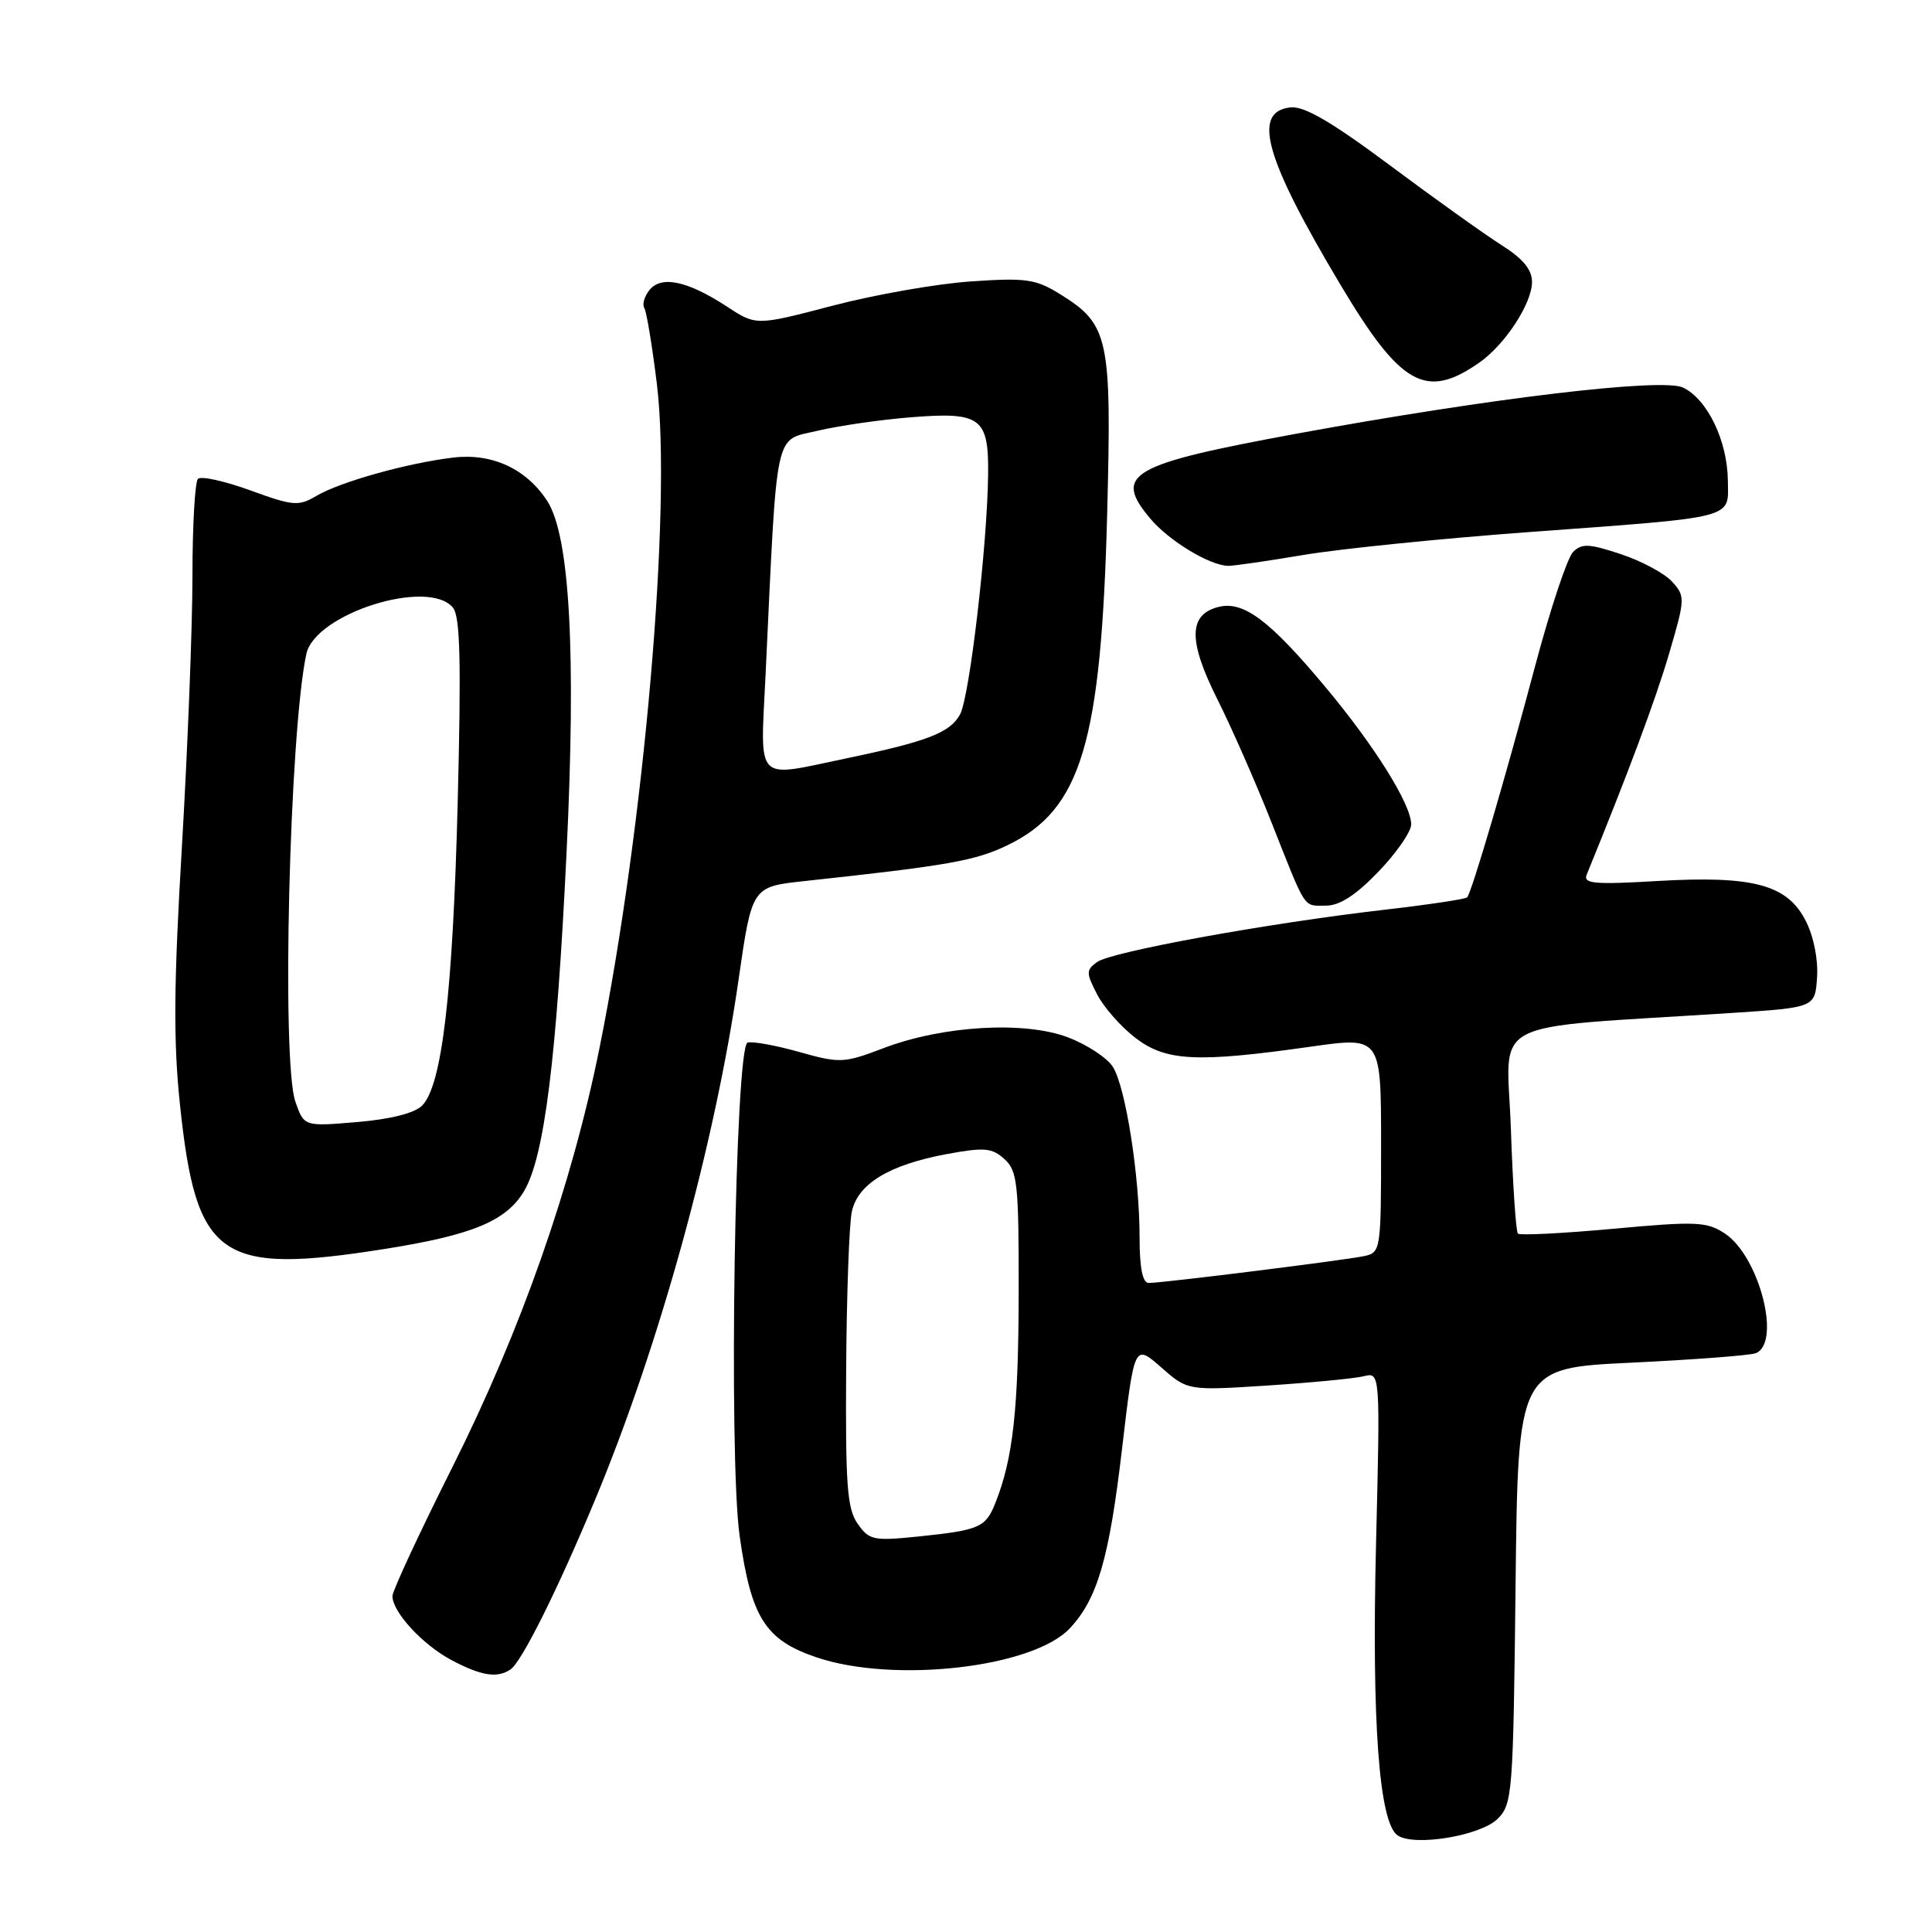 <?xml version="1.0" encoding="UTF-8" standalone="no"?>
<!DOCTYPE svg PUBLIC "-//W3C//DTD SVG 1.1//EN" "http://www.w3.org/Graphics/SVG/1.1/DTD/svg11.dtd" >
<svg xmlns="http://www.w3.org/2000/svg" xmlns:xlink="http://www.w3.org/1999/xlink" version="1.1" viewBox="0 0 256 256">
 <g >
 <path fill="currentColor"
d=" M 198.45 241.00 C 200.41 239.04 200.51 237.63 200.82 210.11 C 201.14 181.27 201.14 181.27 216.20 180.56 C 224.48 180.16 231.87 179.60 232.63 179.31 C 236.09 177.98 233.11 166.43 228.53 163.43 C 226.15 161.87 224.73 161.81 213.75 162.82 C 207.07 163.43 201.39 163.72 201.13 163.46 C 200.87 163.20 200.45 156.96 200.20 149.60 C 199.69 134.59 196.28 136.38 229.50 134.22 C 240.50 133.50 240.50 133.50 240.77 129.50 C 240.93 127.14 240.32 124.07 239.27 122.02 C 236.83 117.21 232.31 116.00 219.58 116.74 C 211.28 117.23 209.76 117.09 210.24 115.91 C 215.80 102.29 219.33 92.82 221.15 86.66 C 223.30 79.33 223.32 79.01 221.57 77.08 C 220.58 75.98 217.52 74.34 214.78 73.43 C 210.57 72.03 209.59 71.98 208.44 73.14 C 207.69 73.89 205.46 80.58 203.48 88.00 C 199.47 103.09 195.00 118.28 194.40 118.91 C 194.18 119.14 189.17 119.89 183.25 120.57 C 167.83 122.36 147.23 126.11 145.36 127.48 C 143.90 128.55 143.90 128.91 145.38 131.77 C 146.27 133.49 148.56 136.09 150.48 137.55 C 154.52 140.63 158.60 140.83 173.75 138.68 C 183.00 137.37 183.00 137.37 183.00 151.67 C 183.00 165.68 182.96 165.97 180.75 166.44 C 178.19 166.99 154.04 170.00 152.21 170.00 C 151.40 170.00 151.00 168.01 151.00 163.94 C 151.00 155.82 149.15 144.00 147.45 141.35 C 146.70 140.17 144.03 138.41 141.52 137.46 C 135.77 135.26 124.91 135.89 117.03 138.90 C 111.79 140.89 111.30 140.91 105.86 139.38 C 102.72 138.50 99.66 137.95 99.06 138.15 C 97.39 138.70 96.52 193.07 98.01 203.55 C 99.54 214.36 101.40 217.30 108.17 219.60 C 118.44 223.08 136.85 220.98 141.75 215.77 C 145.41 211.87 146.97 206.53 148.67 192.03 C 150.31 178.07 150.31 178.07 153.85 181.17 C 157.38 184.27 157.38 184.27 167.94 183.59 C 173.75 183.21 179.49 182.66 180.70 182.36 C 182.89 181.81 182.89 181.81 182.33 204.66 C 181.75 228.20 182.74 241.53 185.19 243.20 C 187.40 244.71 196.19 243.25 198.45 241.00 Z  M 67.62 221.23 C 69.10 220.27 73.87 210.70 78.86 198.71 C 87.39 178.23 94.74 151.56 97.87 129.77 C 99.64 117.50 99.64 117.50 106.57 116.75 C 125.66 114.69 129.24 114.06 133.51 111.99 C 143.28 107.27 145.92 98.46 146.71 67.93 C 147.31 44.72 146.93 42.98 140.44 38.96 C 137.22 36.97 135.93 36.79 128.66 37.29 C 124.17 37.59 115.93 39.04 110.35 40.50 C 100.20 43.16 100.20 43.16 96.35 40.64 C 91.15 37.24 87.68 36.48 86.09 38.39 C 85.40 39.23 85.07 40.31 85.37 40.80 C 85.67 41.28 86.42 45.82 87.04 50.88 C 89.03 67.23 85.39 109.31 79.43 138.90 C 75.75 157.13 69.04 176.25 59.96 194.37 C 55.58 203.10 52.00 210.80 52.00 211.48 C 52.00 213.61 56.01 217.95 59.84 219.98 C 63.78 222.06 65.85 222.39 67.62 221.23 Z  M 51.00 165.49 C 62.61 163.65 67.11 161.78 69.45 157.81 C 72.13 153.28 73.75 140.35 75.07 113.00 C 76.36 86.39 75.50 70.94 72.49 66.35 C 69.71 62.10 65.19 60.02 60.06 60.63 C 53.96 61.36 45.10 63.84 41.92 65.71 C 39.55 67.11 38.83 67.04 33.15 64.97 C 29.74 63.73 26.63 63.05 26.23 63.45 C 25.83 63.86 25.50 69.66 25.50 76.34 C 25.50 83.03 24.87 99.11 24.11 112.07 C 23.02 130.48 22.96 137.99 23.85 146.40 C 26.00 166.81 29.06 168.96 51.00 165.49 Z  M 182.67 115.48 C 185.05 113.00 187.00 110.19 186.99 109.23 C 186.98 106.57 182.13 98.81 175.57 90.97 C 168.23 82.19 164.76 79.59 161.47 80.42 C 157.47 81.42 157.42 84.89 161.29 92.62 C 163.19 96.41 166.43 103.78 168.49 109.00 C 173.17 120.82 172.63 120.00 175.73 120.00 C 177.52 120.00 179.70 118.58 182.67 115.48 Z  M 172.75 73.53 C 177.56 72.72 190.95 71.36 202.50 70.51 C 230.37 68.46 229.01 68.81 228.95 63.67 C 228.89 58.39 226.22 52.87 223.00 51.35 C 220.21 50.04 197.38 52.77 171.94 57.44 C 149.66 61.54 147.45 62.81 152.43 68.73 C 154.90 71.67 160.29 74.93 162.75 74.98 C 163.44 74.99 167.94 74.34 172.75 73.53 Z  M 196.00 48.06 C 199.42 45.68 203.00 40.20 203.00 37.36 C 203.00 35.72 201.80 34.27 198.98 32.49 C 196.77 31.09 190.13 26.35 184.23 21.95 C 176.46 16.16 172.81 14.03 171.00 14.23 C 165.86 14.79 167.59 20.93 177.61 37.72 C 185.60 51.12 188.93 52.99 196.00 48.06 Z  M 113.64 201.90 C 112.25 199.92 112.02 196.76 112.12 181.53 C 112.18 171.61 112.52 162.18 112.87 160.56 C 113.66 156.86 117.82 154.34 125.45 152.92 C 130.44 152.00 131.44 152.09 133.10 153.59 C 134.82 155.15 135.00 156.83 134.98 171.40 C 134.95 186.80 134.23 193.30 131.88 199.18 C 130.60 202.41 129.77 202.76 121.63 203.60 C 115.74 204.20 115.17 204.08 113.64 201.90 Z  M 101.45 89.25 C 103.01 56.24 102.53 58.45 108.33 57.08 C 111.17 56.41 116.75 55.60 120.73 55.29 C 129.97 54.55 131.02 55.34 130.93 62.87 C 130.82 72.32 128.47 92.37 127.21 94.67 C 125.88 97.09 122.88 98.25 112.18 100.48 C 99.84 103.05 100.75 104.00 101.45 89.25 Z  M 39.14 145.98 C 37.28 140.65 38.35 97.13 40.59 86.66 C 41.73 81.32 56.74 76.57 60.01 80.51 C 60.98 81.68 61.12 87.56 60.65 106.26 C 60.00 131.66 58.57 143.87 55.92 146.51 C 54.93 147.50 51.71 148.31 47.31 148.68 C 40.29 149.27 40.29 149.27 39.14 145.98 Z "/>
</g>
</svg>
